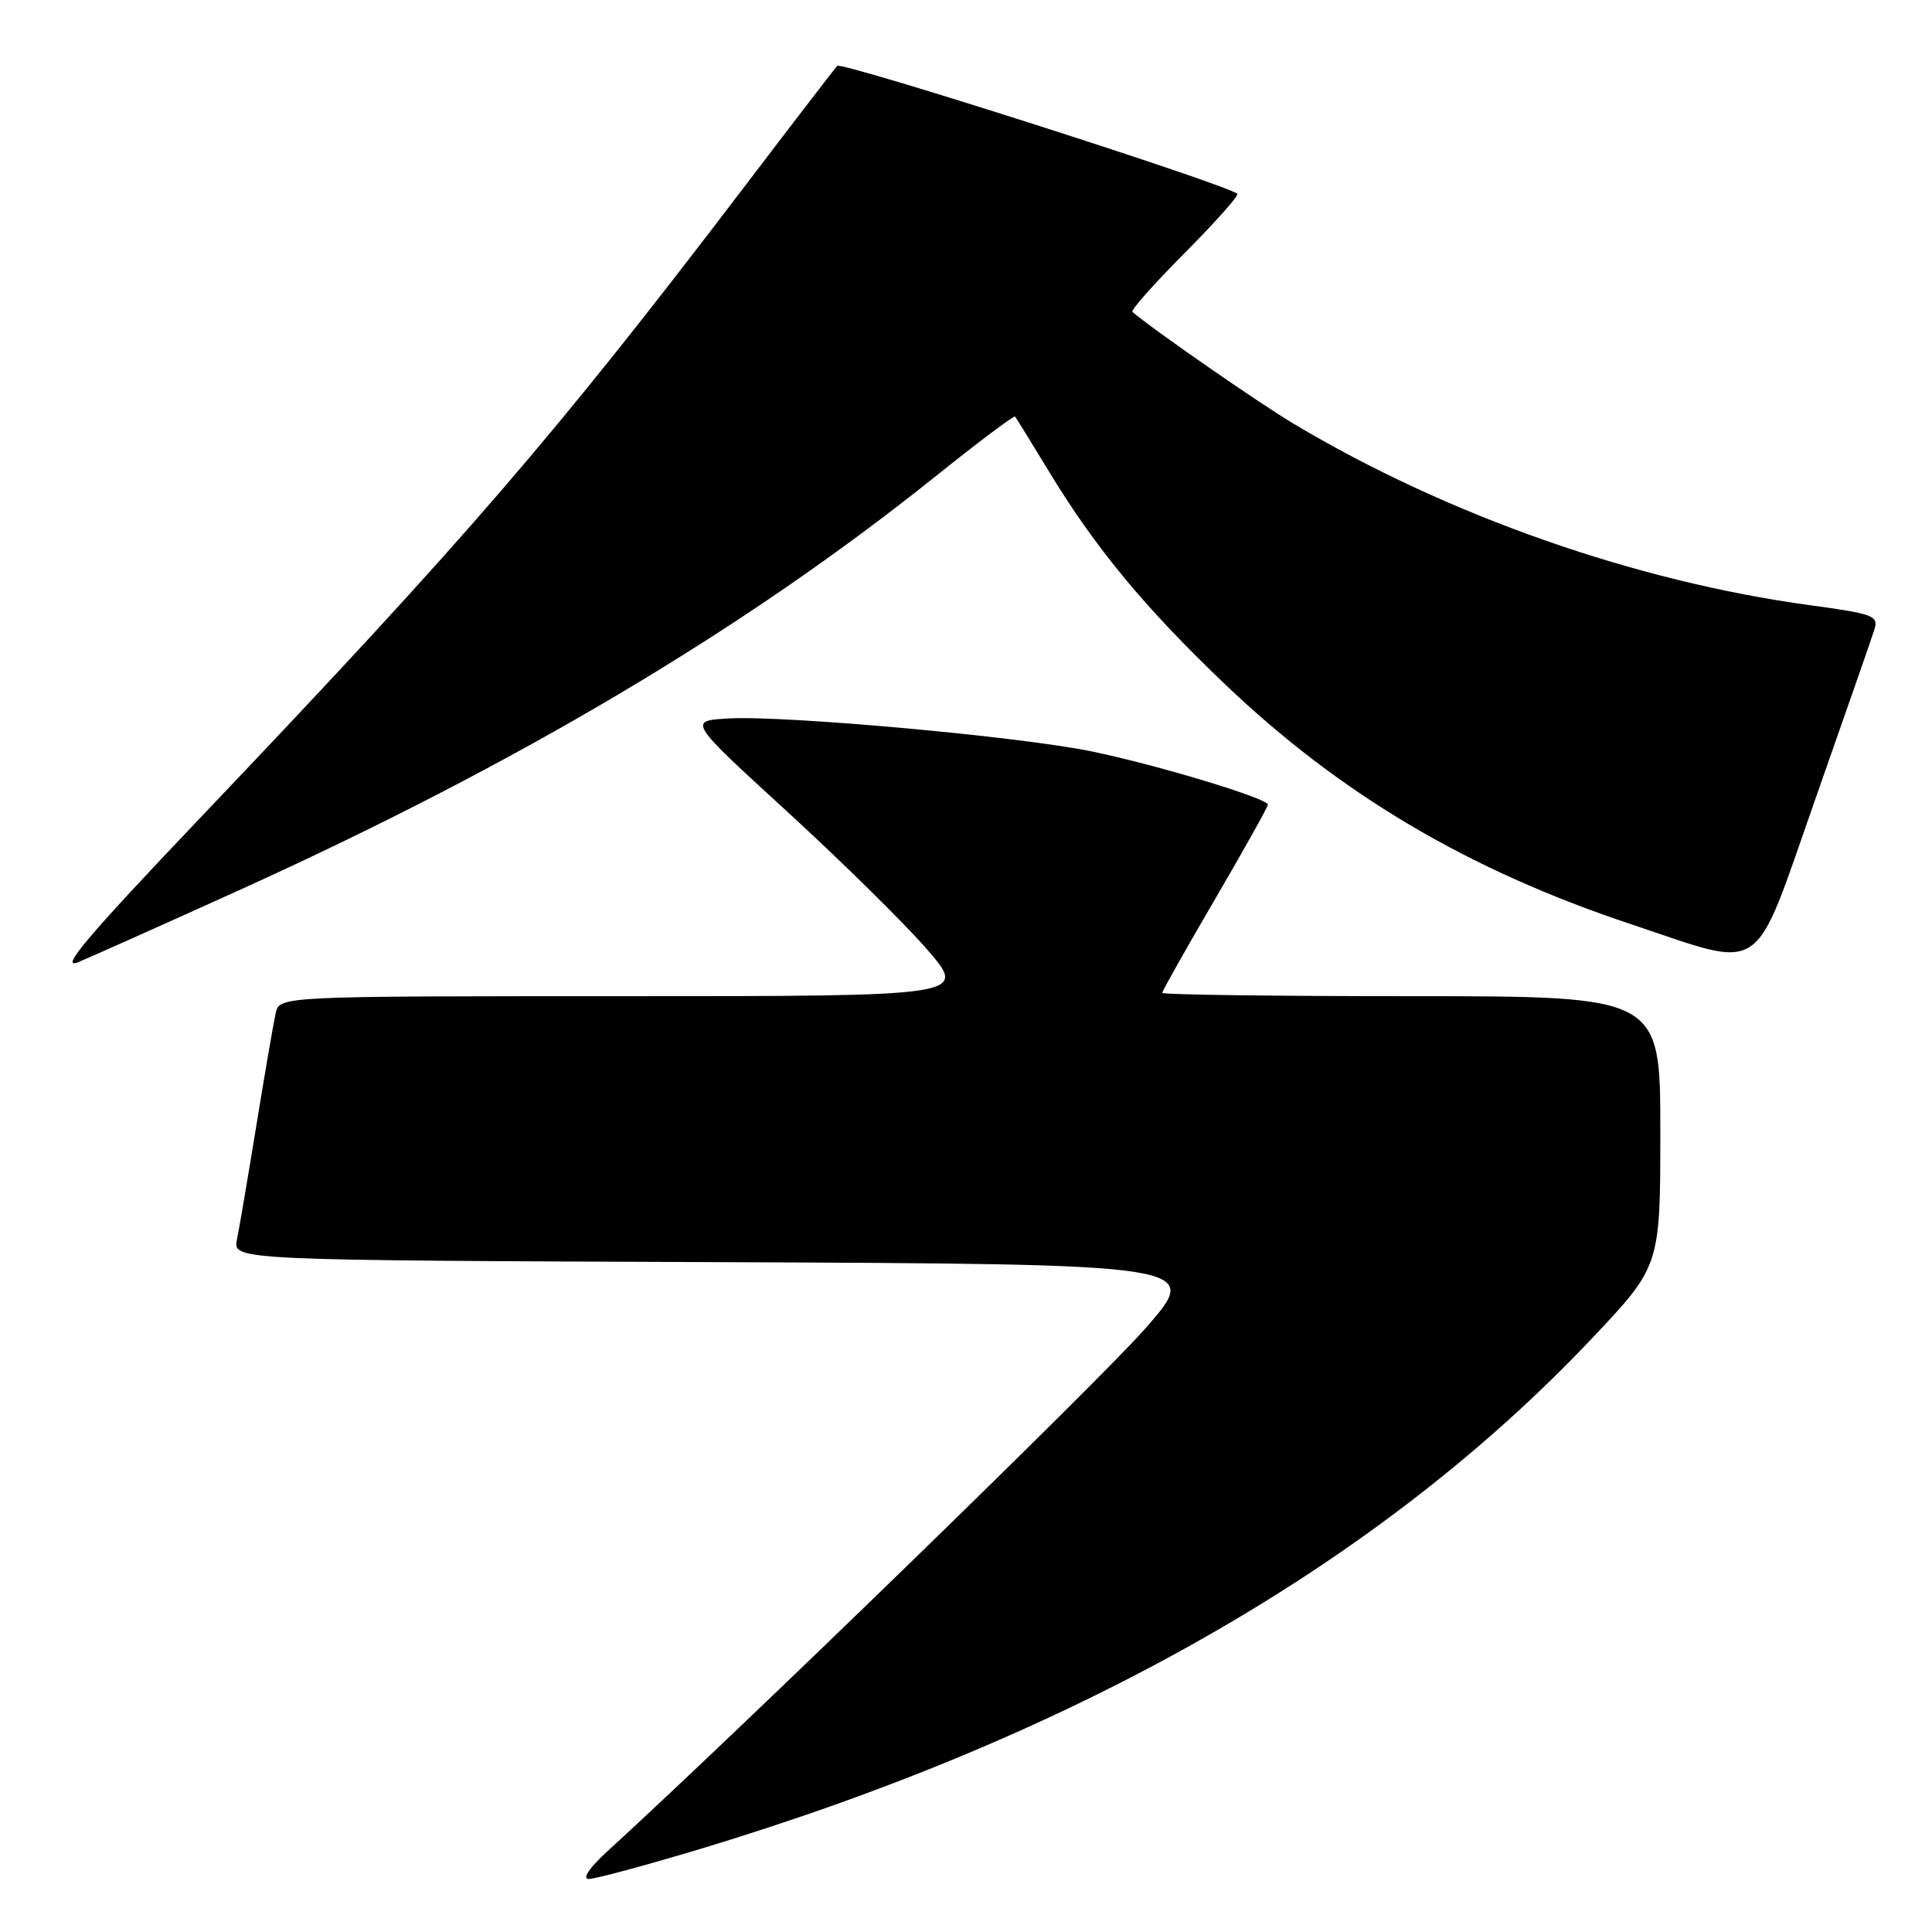 <?xml version="1.0" encoding="UTF-8" standalone="no"?>
<!DOCTYPE svg PUBLIC "-//W3C//DTD SVG 1.1//EN" "http://www.w3.org/Graphics/SVG/1.1/DTD/svg11.dtd" >
<svg xmlns="http://www.w3.org/2000/svg" xmlns:xlink="http://www.w3.org/1999/xlink" version="1.1" viewBox="0 0 256 256">
 <g >
 <path fill="currentColor"
d=" M 92.87 244.97 C 143.18 229.78 182.75 207.13 210.87 177.42 C 220.00 167.77 220.00 167.77 220.00 149.89 C 220.00 132.00 220.00 132.00 187.00 132.00 C 168.85 132.00 154.00 131.80 154.00 131.56 C 154.00 131.32 157.15 125.73 161.00 119.14 C 164.85 112.55 168.00 106.91 168.00 106.62 C 168.00 105.79 153.31 101.35 144.62 99.56 C 135.15 97.60 104.08 94.78 96.57 95.20 C 91.15 95.50 91.15 95.50 104.33 107.56 C 111.57 114.20 119.91 122.41 122.85 125.81 C 128.20 132.00 128.20 132.00 82.62 132.00 C 37.04 132.00 37.04 132.00 36.53 134.25 C 36.25 135.49 35.11 142.12 33.99 149.00 C 32.87 155.88 31.71 162.73 31.40 164.24 C 30.84 166.99 30.84 166.99 95.04 167.24 C 159.23 167.50 159.23 167.50 151.79 176.00 C 145.82 182.83 98.36 228.96 80.50 245.29 C 78.11 247.47 77.11 248.96 78.00 248.97 C 78.83 248.99 85.51 247.18 92.87 244.97 Z  M 31.68 117.96 C 68.64 101.21 98.69 83.36 123.86 63.20 C 129.56 58.63 134.35 55.03 134.50 55.20 C 134.64 55.36 136.67 58.65 139.01 62.50 C 145.14 72.60 151.65 80.48 162.25 90.60 C 177.57 105.23 194.51 115.26 216.02 122.43 C 234.17 128.47 232.12 129.84 240.50 106.00 C 244.46 94.72 248.00 84.59 248.35 83.47 C 248.95 81.59 248.33 81.35 239.81 80.19 C 216.67 77.04 191.80 68.31 171.50 56.20 C 166.83 53.42 152.75 43.65 150.05 41.33 C 149.81 41.11 152.93 37.59 157.00 33.50 C 161.07 29.41 164.19 25.89 163.95 25.68 C 162.43 24.39 111.51 8.11 110.94 8.73 C 110.55 9.15 104.93 16.47 98.44 25.00 C 73.63 57.59 61.85 71.26 26.92 107.96 C 11.39 124.28 7.75 128.59 10.42 127.47 C 12.31 126.68 21.87 122.40 31.68 117.96 Z "/>
</g>
</svg>